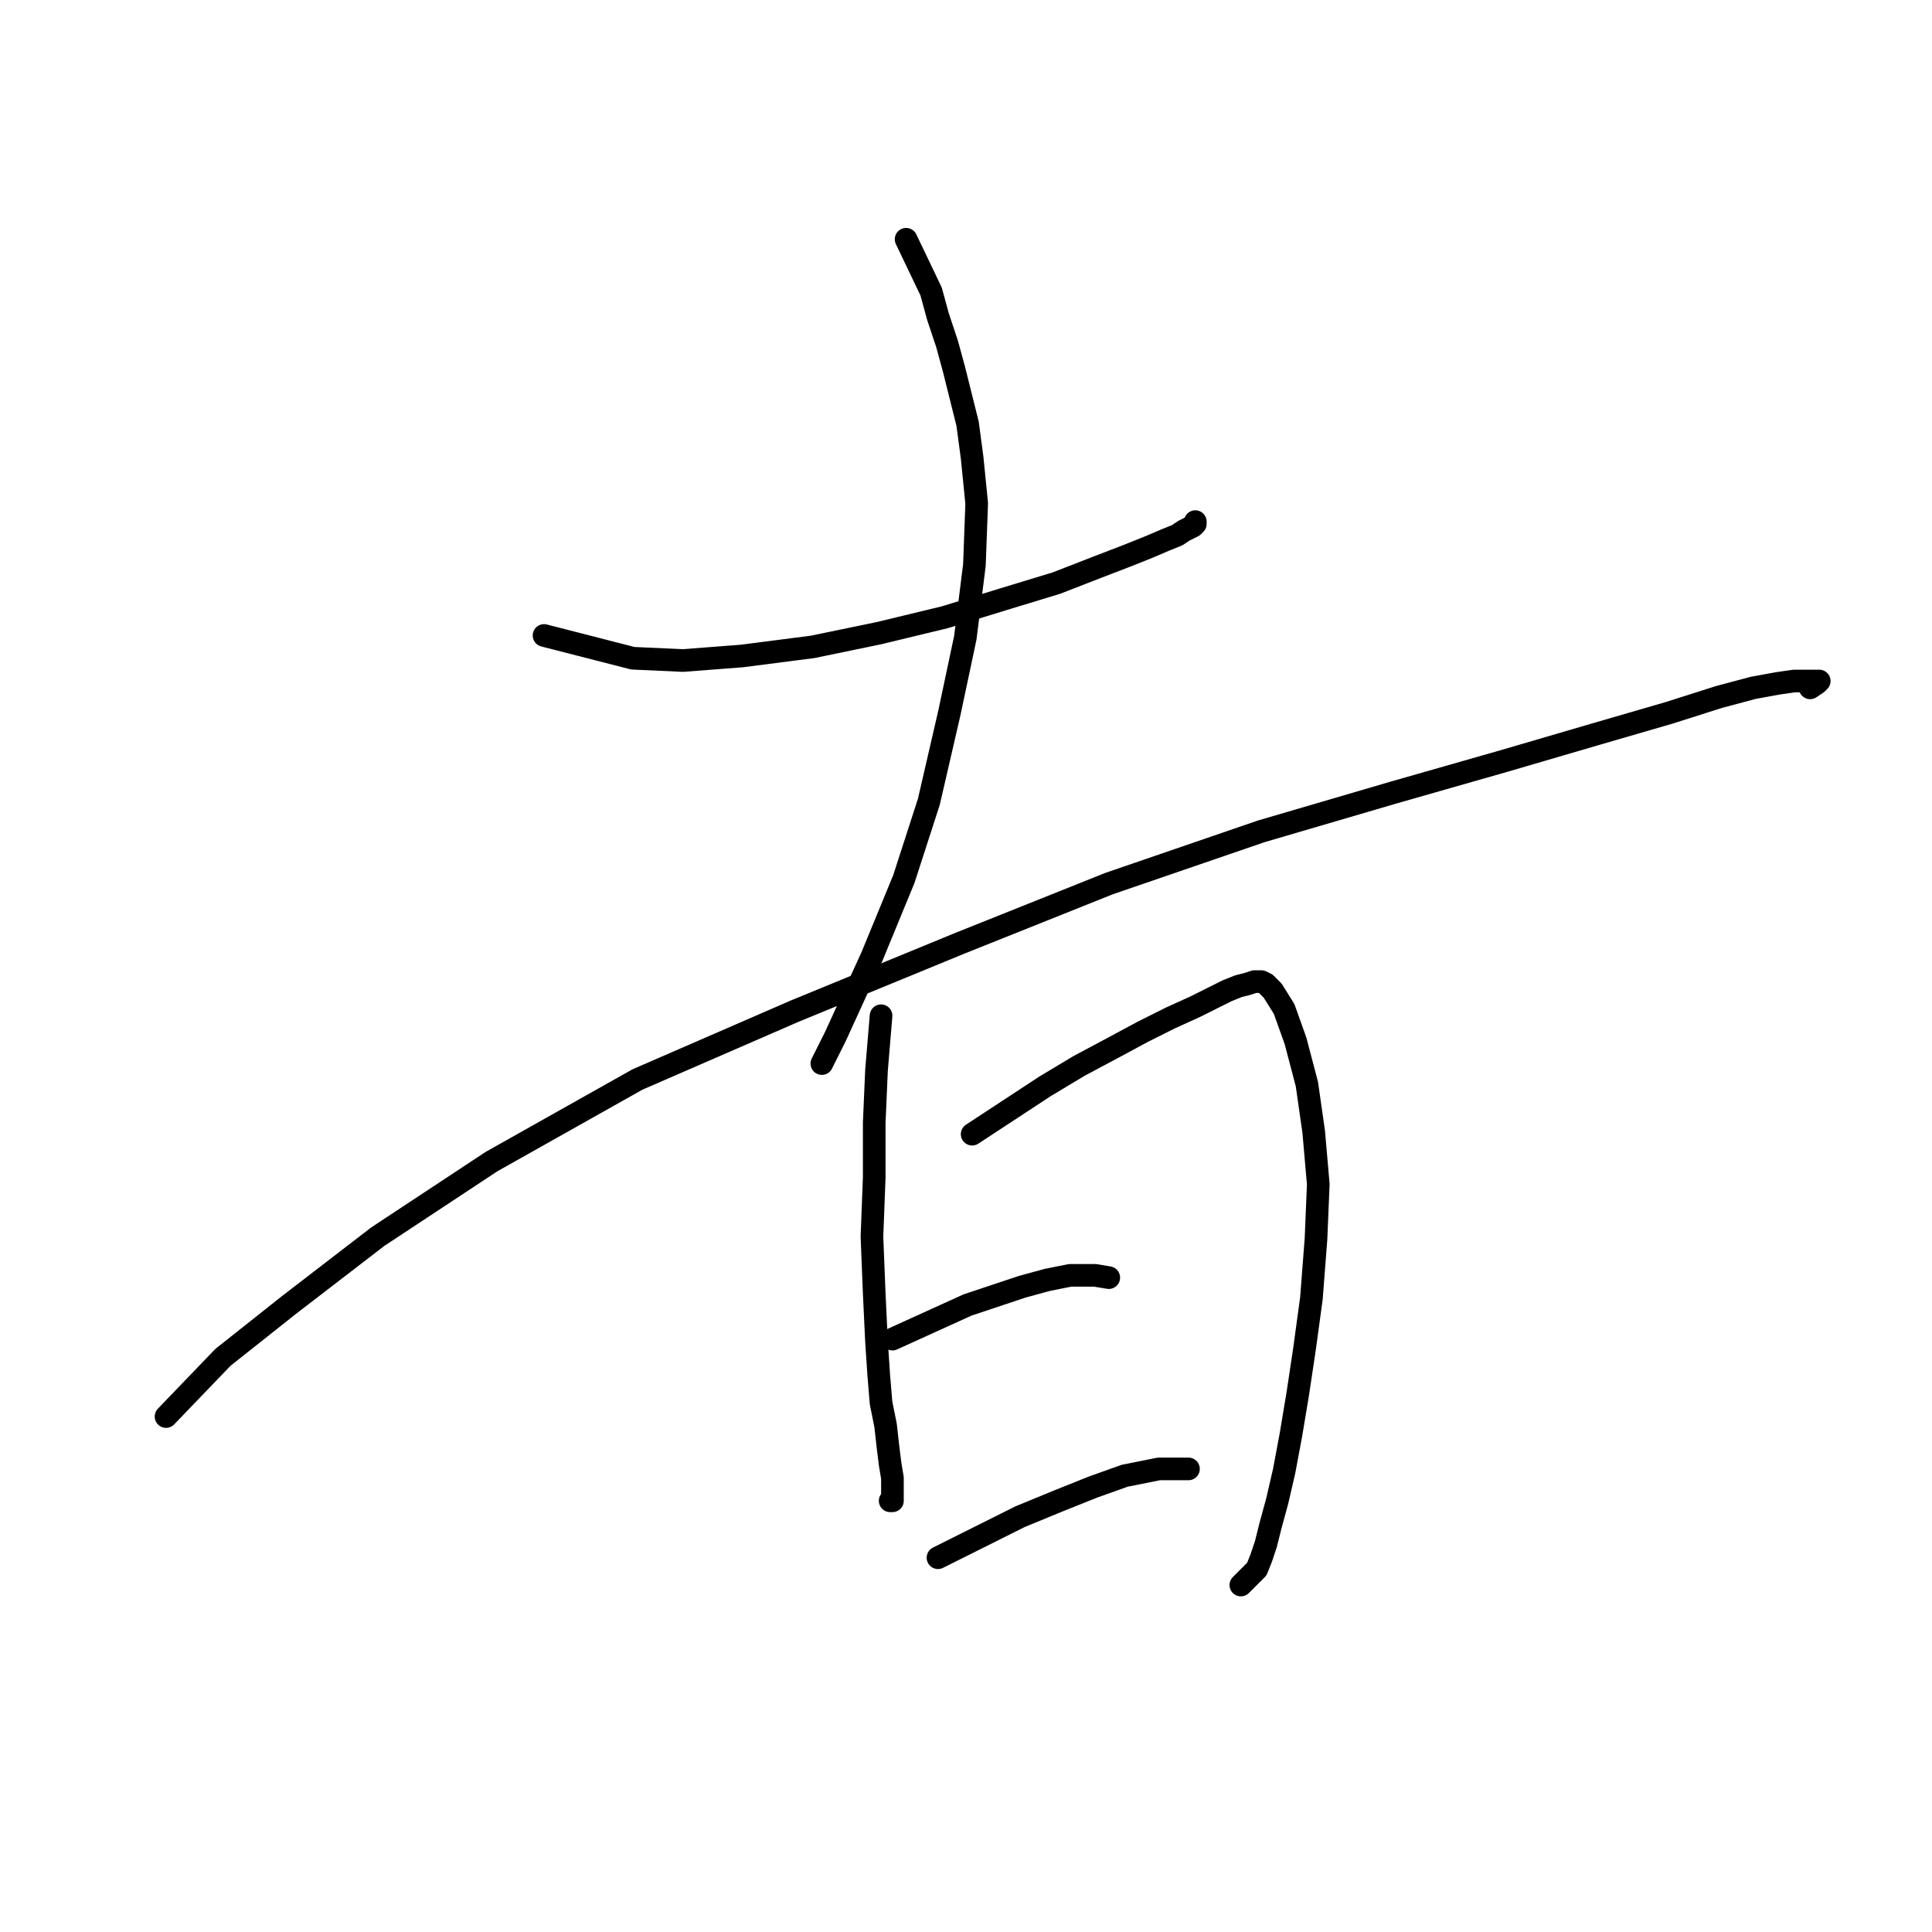 <?xml version="1.0" standalone="no"?>
    <svg width="256" height="256" xmlns="http://www.w3.org/2000/svg" version="1.1">
    <polyline stroke="black" stroke-width="3" stroke-linecap="round" fill="transparent" stroke-linejoin="round" points="72.088 84.204 83.855 87.221 90.494 87.523 98.339 86.919 107.692 85.712 116.443 83.902 125.193 81.79 133.038 79.376 139.978 77.264 145.409 75.152 149.332 73.643 152.349 72.436 154.461 71.531 155.97 70.927 156.875 70.324 157.479 70.022 158.082 69.72 158.384 69.419 158.384 69.117 158.384 69.117 " />
        <polyline stroke="black" stroke-width="3" stroke-linecap="round" fill="transparent" stroke-linejoin="round" points="120.064 31.702 123.383 38.642 124.288 41.961 125.495 45.582 126.4 48.901 127.305 52.522 128.21 56.142 128.814 60.668 129.417 66.703 129.116 74.85 127.909 84.505 125.797 94.463 123.081 106.23 119.762 116.489 115.538 126.748 110.71 137.309 108.899 140.93 108.899 140.93 " />
        <polyline stroke="black" stroke-width="3" stroke-linecap="round" fill="transparent" stroke-linejoin="round" points="22 187.699 29.543 179.854 38.294 172.914 50.061 163.862 65.148 153.904 84.459 143.042 105.279 133.99 127.305 124.938 146.918 117.093 167.134 110.153 184.635 105.023 199.42 100.799 211.791 97.178 221.145 94.463 227.783 92.351 232.309 91.144 235.628 90.54 237.74 90.238 239.249 90.238 240.154 90.238 240.757 90.238 241.059 90.238 240.757 90.54 239.852 91.144 239.852 91.144 " />
        <polyline stroke="black" stroke-width="3" stroke-linecap="round" fill="transparent" stroke-linejoin="round" points="116.744 134.593 116.141 141.835 115.839 148.775 115.839 156.017 115.538 163.862 115.839 171.405 116.141 177.741 116.443 182.267 116.744 185.888 117.348 188.906 117.65 191.621 117.951 194.035 118.253 195.845 118.253 197.052 118.253 197.958 118.253 198.561 118.253 198.863 117.951 198.863 117.951 198.863 " />
        <polyline stroke="black" stroke-width="3" stroke-linecap="round" fill="transparent" stroke-linejoin="round" points="128.814 150.284 138.469 143.947 142.995 141.232 147.521 138.818 151.444 136.706 155.065 134.895 158.384 133.386 160.798 132.179 162.608 131.274 164.117 130.671 165.324 130.369 166.229 130.067 167.134 130.067 167.738 130.369 168.643 131.274 170.152 133.688 171.66 137.912 173.169 143.645 174.074 149.982 174.678 156.922 174.376 164.163 173.772 172.008 172.867 178.647 171.962 184.681 171.057 190.113 170.152 194.94 169.246 198.863 168.341 202.182 167.738 204.596 167.134 206.406 166.531 207.915 165.324 209.122 164.419 210.027 164.419 210.027 " />
        <polyline stroke="black" stroke-width="3" stroke-linecap="round" fill="transparent" stroke-linejoin="round" points="118.253 177.44 128.21 172.914 135.452 170.5 138.771 169.595 141.788 168.991 145.108 168.991 146.918 169.293 146.918 169.293 " />
        <polyline stroke="black" stroke-width="3" stroke-linecap="round" fill="transparent" stroke-linejoin="round" points="124.288 206.406 135.15 200.975 140.28 198.863 144.806 197.052 149.03 195.544 153.556 194.639 157.479 194.639 157.479 194.639 " />
        </svg>
